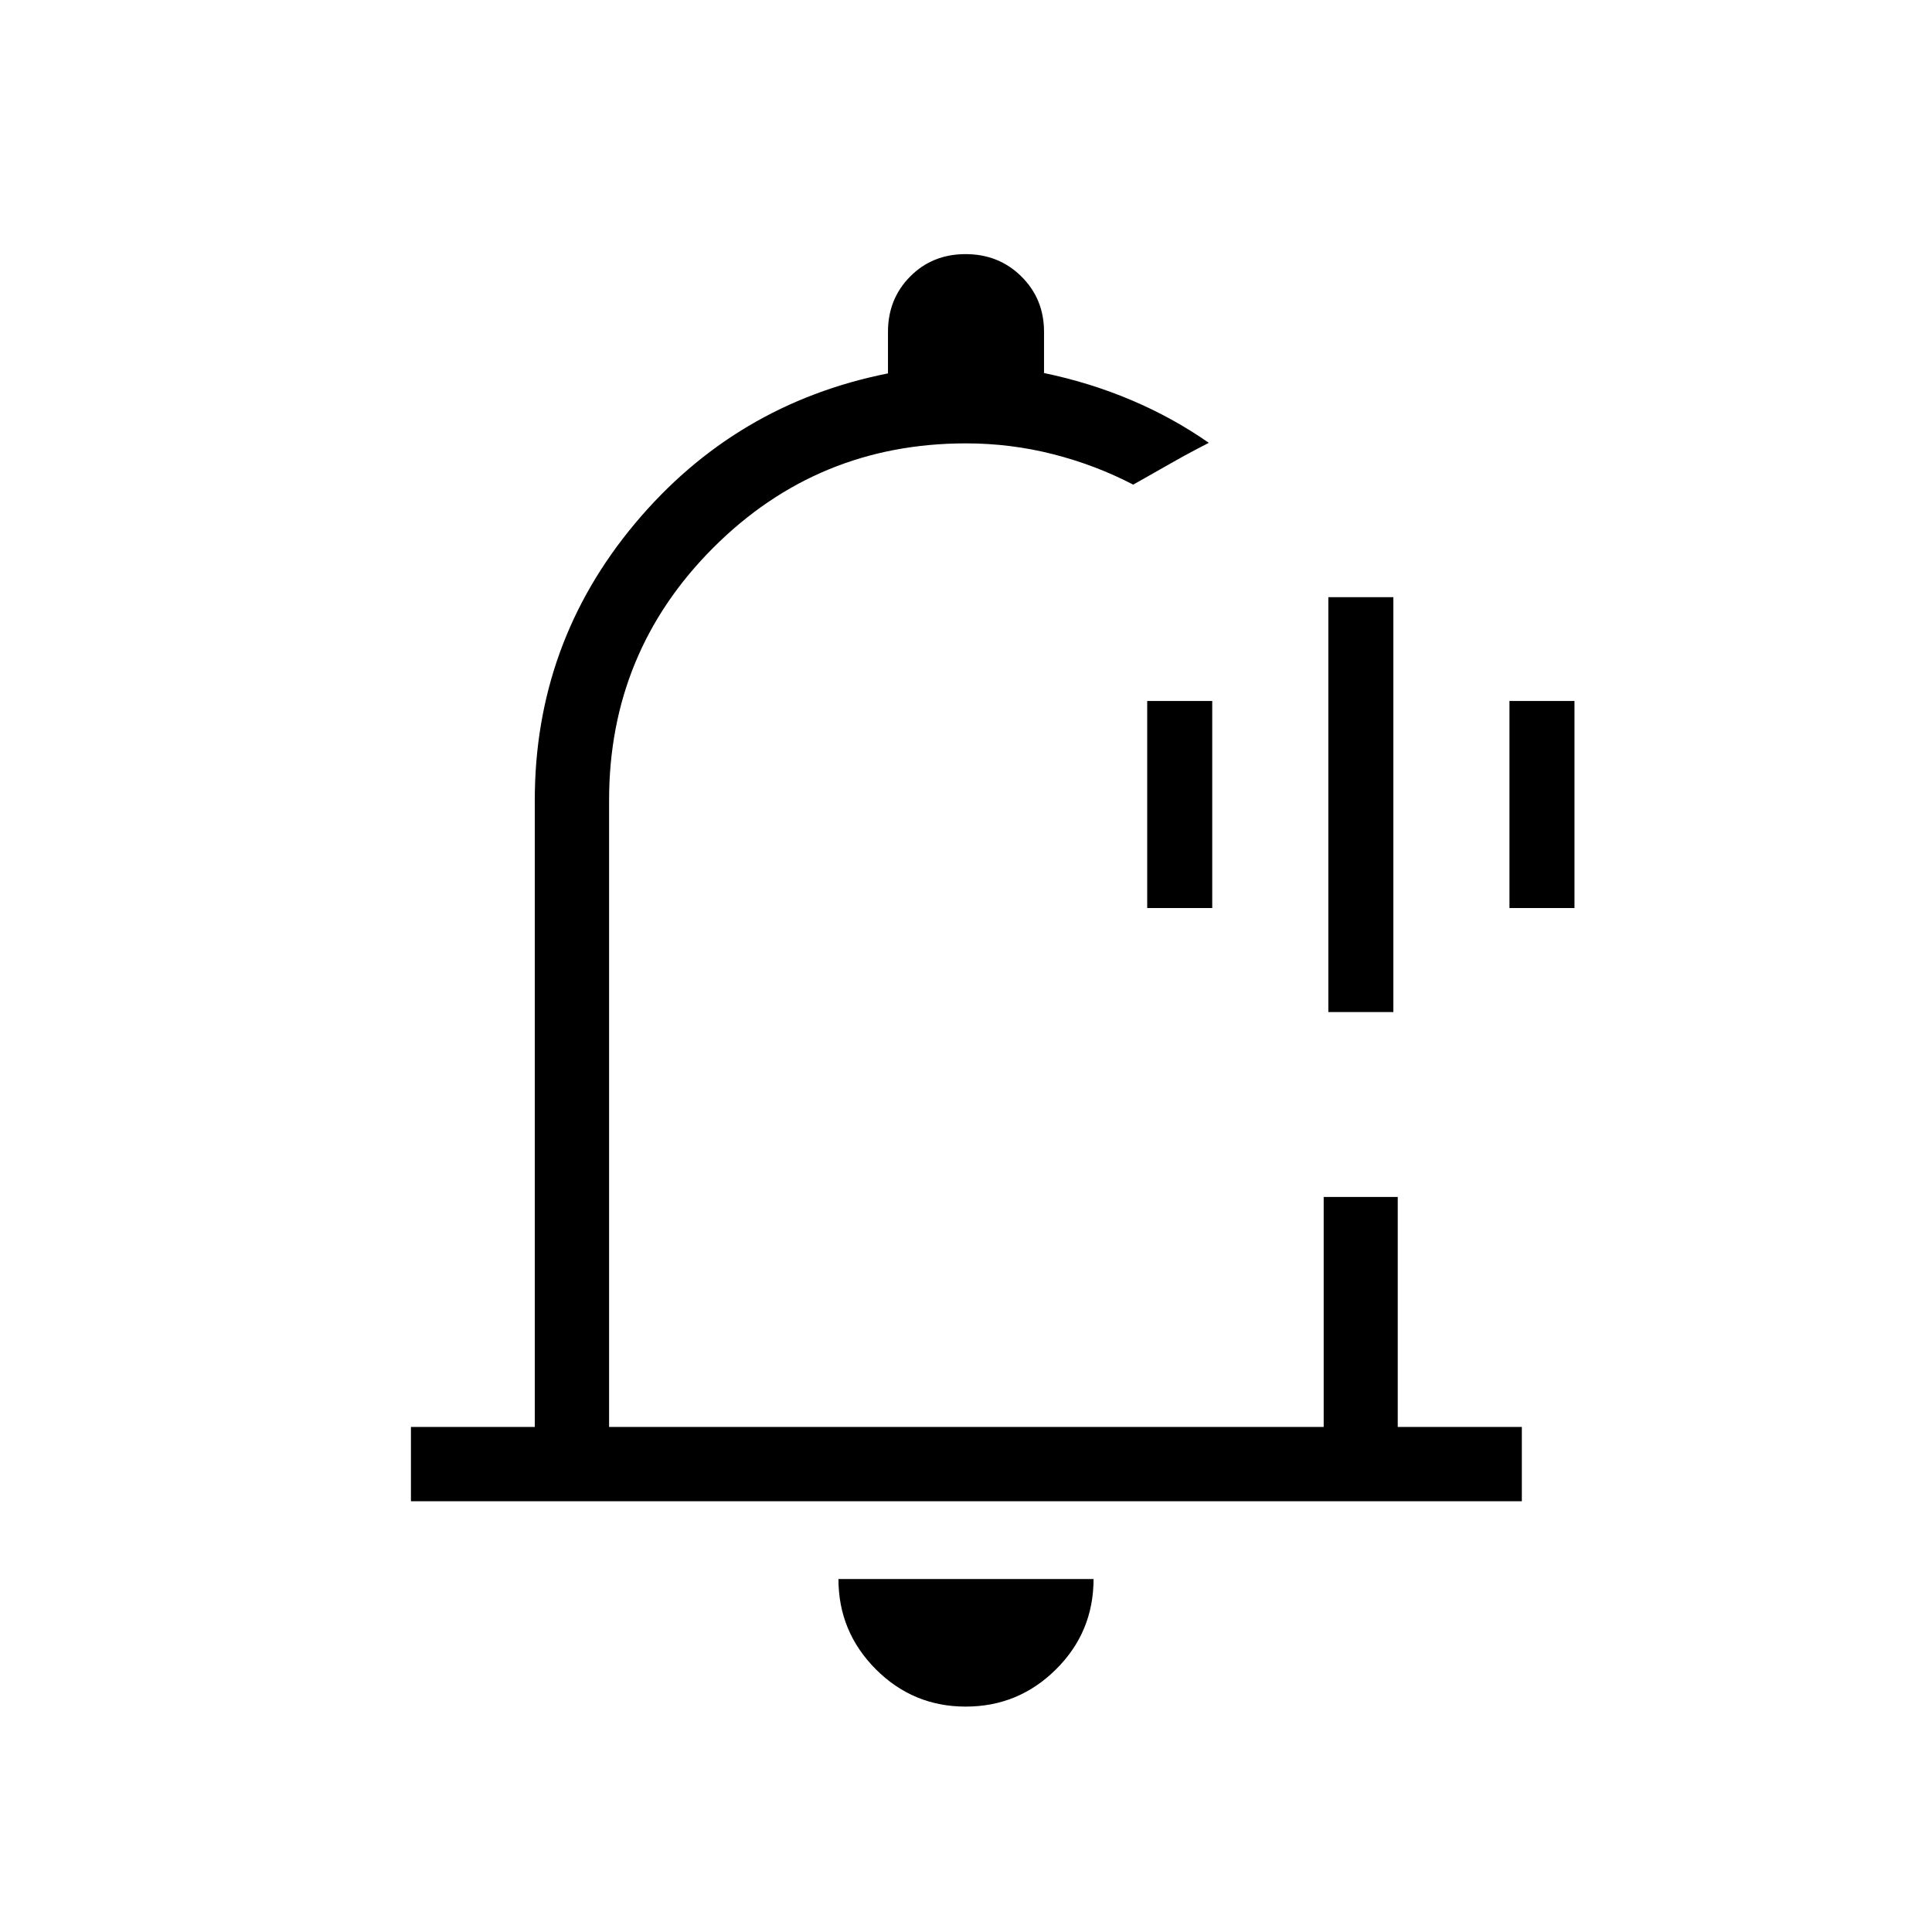 <svg xmlns="http://www.w3.org/2000/svg" height="24" viewBox="0 -960 960 960" width="24"><path d="M480-495.38ZM479.86-112q-26.21 0-44.73-18.62-18.51-18.61-18.51-44.76h126.76q0 26.34-18.65 44.86Q506.07-112 479.86-112ZM204.19-214.04v-36.92h61.54v-311.39q0-78 49.76-137.5t125.74-74.61v-20.66q0-16.35 11.02-27.48 11.03-11.13 27.54-11.13 16.52 0 27.75 11.13t11.23 27.48v20.48q22.85 4.76 43.4 13.47 20.56 8.71 38.48 21.21l-6 3.12q-6.01 3.13-12.98 7.11-6.97 3.98-12.78 7.26l-5.81 3.28q-18.59-9.69-39.72-15.1-21.12-5.4-43.36-5.4-73.73 0-125.54 51.8-51.81 51.81-51.81 125.54v311.39h355.08v-114.27h36.8v114.27h61.66v36.92h-552Zm455.85-243.08v-206.15h32.31v206.15h-32.31Zm-90-51.69v-102.88h32.31v102.88h-32.31Zm180 0v-102.88h32.31v102.88h-32.31Z"/></svg>
